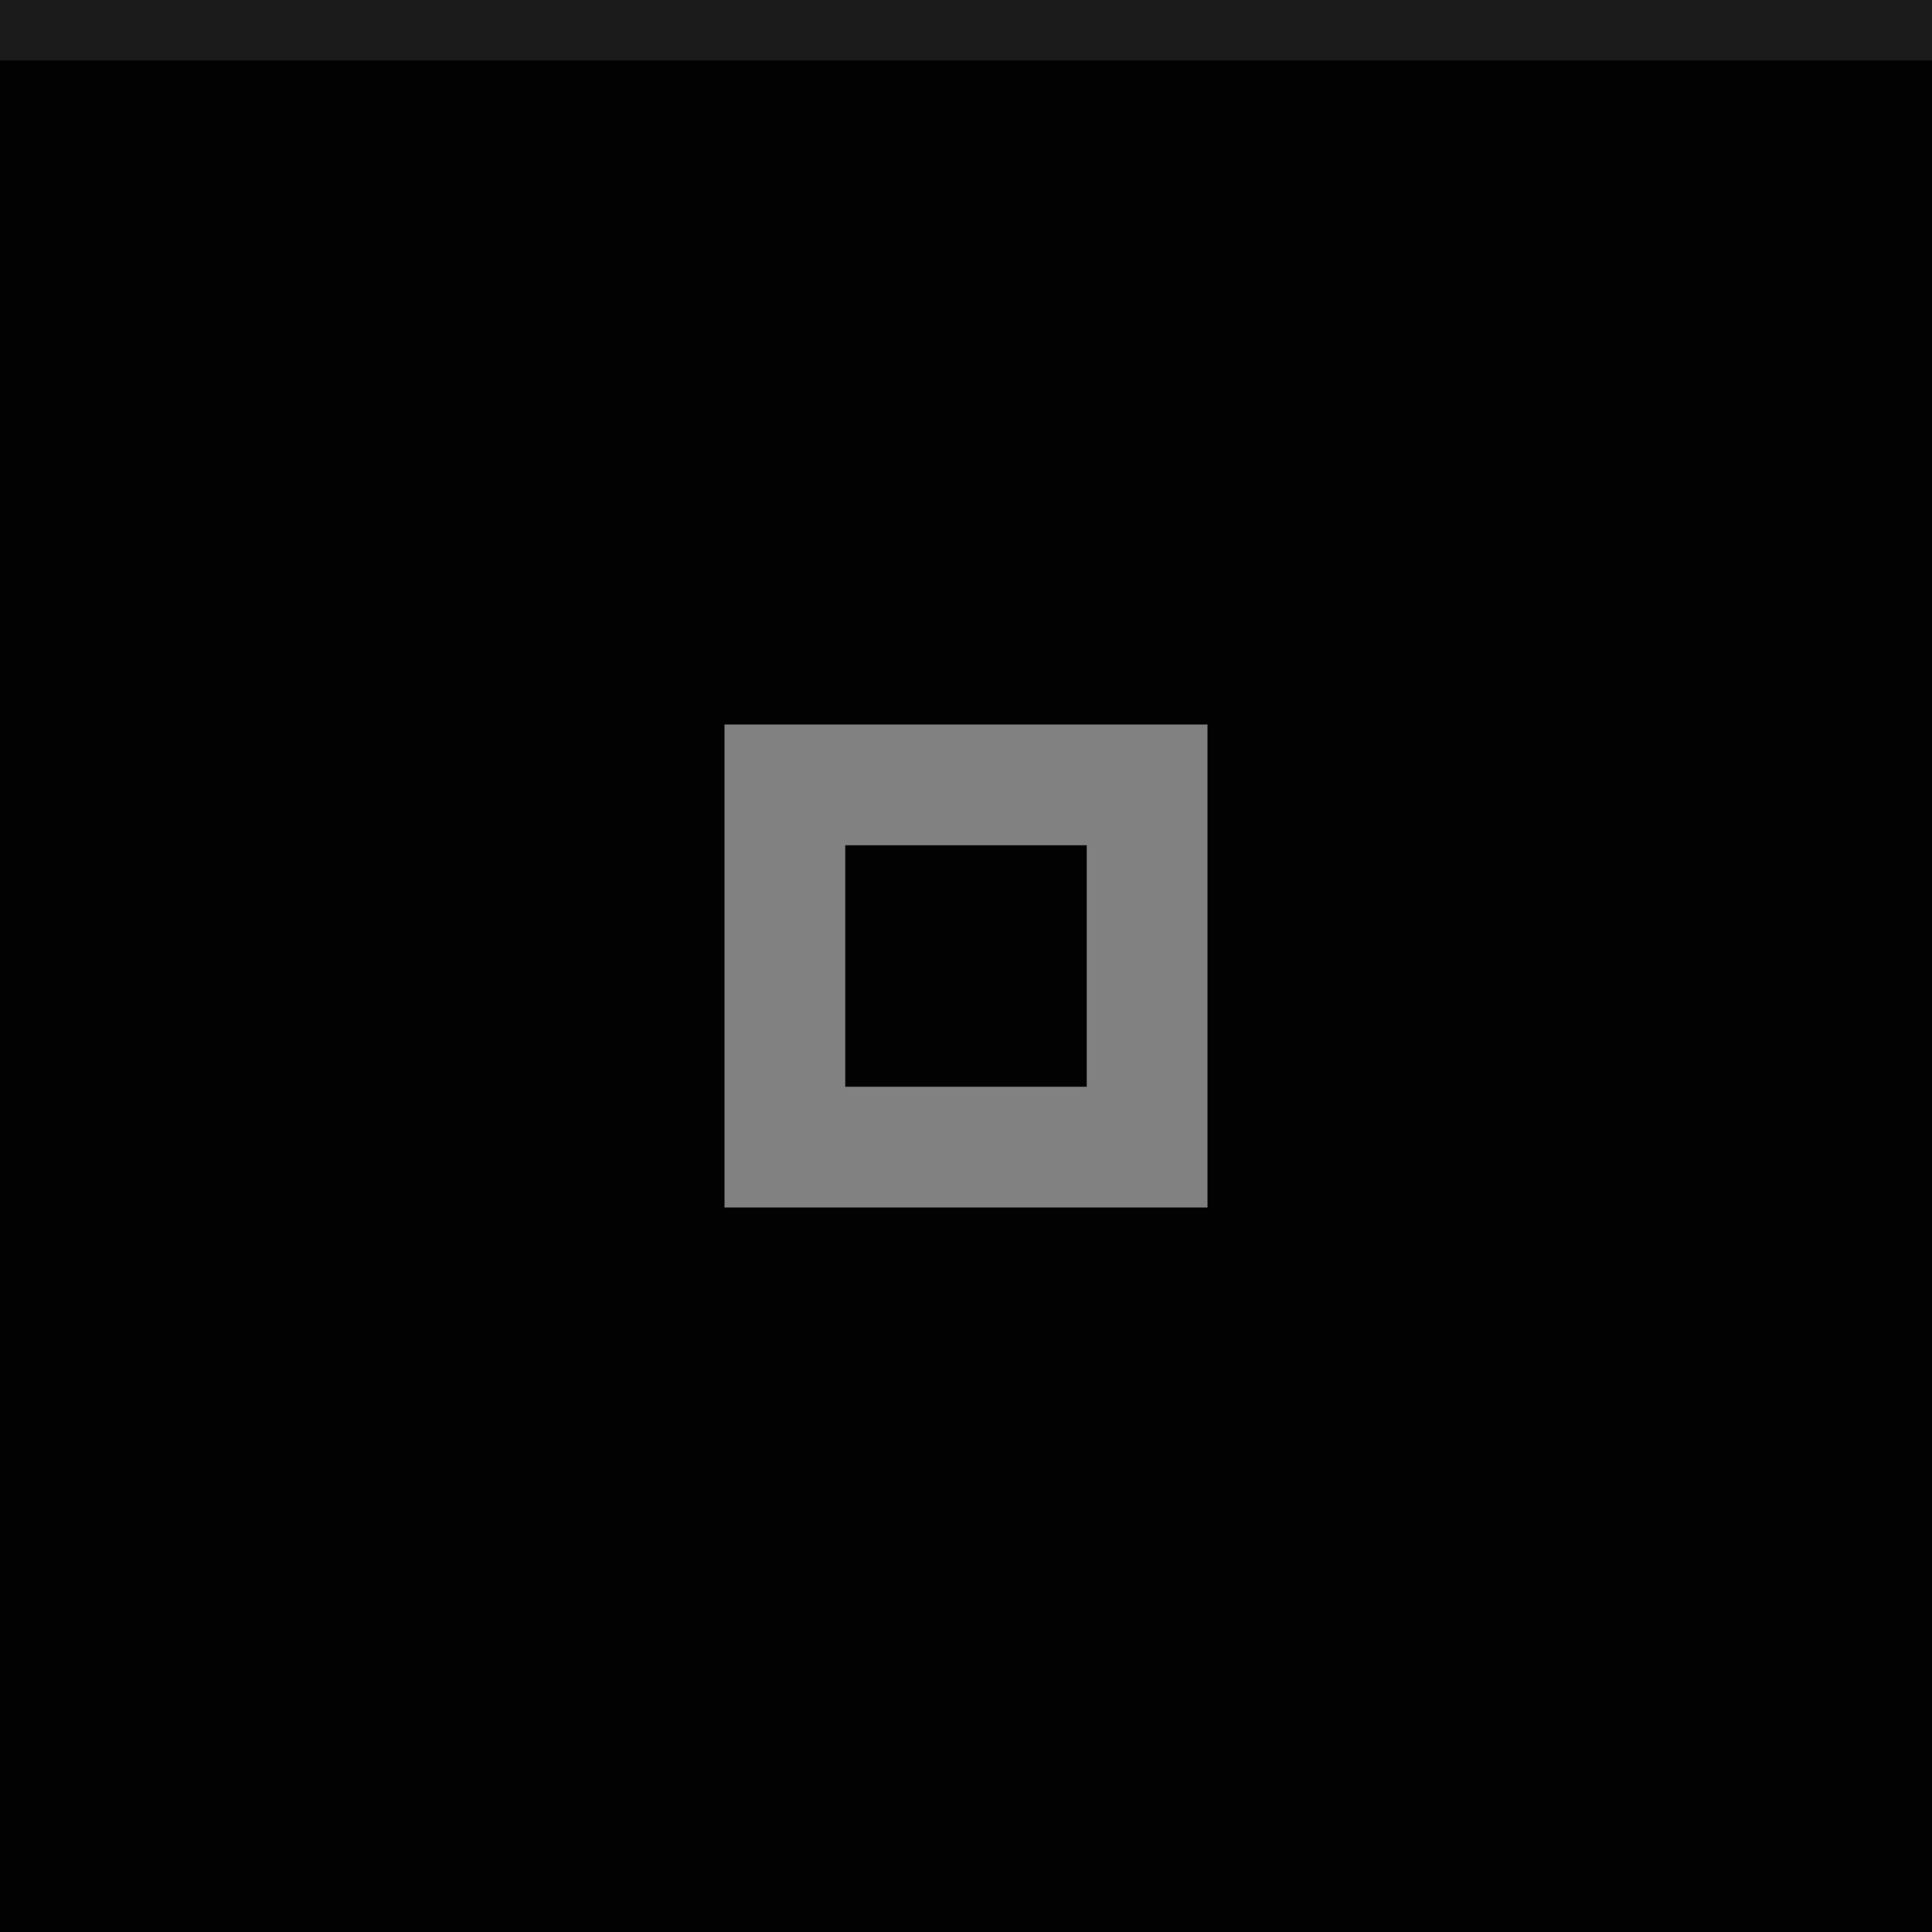 <svg xmlns="http://www.w3.org/2000/svg" width="32" height="32" viewBox="0 0 32 32">
  <rect width="32" height="32" fill="#020202"/>
  <rect width="32" height="1" fill="#ffffff" fill-opacity="0.1"/>
  <g fill="#ffffff" opacity="0.5">
    <circle cx="16" cy="16" r="12" opacity="0"/>
    <path d="m12 12v8h8v-8zm2 2h4v4h-4z"/>
  </g>
</svg>
